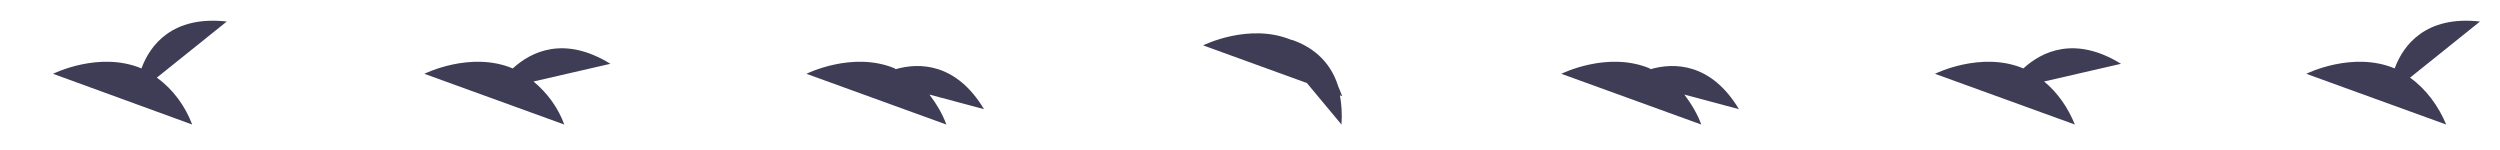 <?xml version="1.0" encoding="utf-8"?>
<!-- Generator: Adobe Illustrator 24.1.0, SVG Export Plug-In . SVG Version: 6.00 Build 0)  -->
<svg version="1.1" xmlns="http://www.w3.org/2000/svg" xmlns:xlink="http://www.w3.org/1999/xlink" x="0px" y="0px"
	 viewBox="0 0 325.2 19.5" style="enable-background:new 0 0 325.2 19.5;" xml:space="preserve">
<style type="text/css">
	.st0{display:none;}
	.st1{display:inline;fill:#3F3D56;}
	.st2{display:inline;fill:#6C63FF;}
	.st3{display:inline;opacity:0.2;enable-background:new    ;}
	.st4{display:inline;fill:#E6E6E6;}
	.st5{display:inline;fill:#FFFFFF;}
	.st6{display:inline;fill:#9E616A;}
	.st7{display:inline;fill:#2F2E41;}
	.st8{fill:#3F3D56;}
	.st9{fill:none;stroke:#ED1C24;stroke-width:0.25;stroke-miterlimit:10;}
</style>
<g id="add8efa2-ea20-4a06-887e-6413c87b31a4" class="st0">
	<path class="st1" d="M572.7,161.5h-2C570.7,67.9,494.5-8.3,401-8.3c-93.6,0-169.7,76.1-169.7,169.7h-2c0-94.7,77-171.7,171.7-171.7
		C495.6-10.2,572.7,66.8,572.7,161.5z"/>
	<circle class="st2" cx="115.5" cy="-51.9" r="161.4"/>
	<path class="st3" d="M235.5-159.7c35,81.9-3,176.8-84.9,211.8C86.8,79.3,12.8,62.8-33.3,11.1C1.7,93,96.5,131,178.5,96
		s120-129.9,85-211.8C256.6-131.8,247.1-146.7,235.5-159.7z"/>
	<polygon class="st1" points="115.9,-51.9 116.4,-51.9 124.4,405.5 107.5,405.5 	"/>
	<path class="st1" d="M313.5,10.1l9.1-7.3c-7.1-0.8-10,3.1-11.1,6.1C306,6.6,300,9.6,300,9.6l18.2,6.6
		C317.2,13.8,315.6,11.6,313.5,10.1z"/>
</g>
<g id="Layer_2">
	<path class="st8" d="M313.5,10.1l9.1-7.3c-7.1-0.8-10,3.1-11.1,6.1C306,6.6,300,9.6,300,9.6l18.2,6.6
		C317.2,13.8,315.6,11.6,313.5,10.1z"/>
	<path class="st8" d="M20.4,10.1l9.1-7.3c-7.1-0.8-10,3.1-11.1,6.1C12.9,6.6,6.9,9.6,6.9,9.6L25,16.2C24.1,13.8,22.5,11.6,20.4,10.1
		z"/>
	<path class="st8" d="M265.9,10.6l10-2.3c-6-3.7-10.3-1.6-12.7,0.6l0,0c-5.5-2.3-11.5,0.7-11.5,0.7l18.2,6.6
		C269,14,267.7,12.1,265.9,10.6z"/>
	<path class="st8" d="M69.4,10.6l10-2.3c-6-3.7-10.3-1.6-12.7,0.6l0,0c-5.5-2.3-11.5,0.7-11.5,0.7l18.2,6.6
		C72.6,14,71.2,12.1,69.4,10.6z"/>
	<path class="st8" d="M174.6,12.5c-0.2-0.4-0.3-0.8-0.5-1.2c-1.1-3.6-3.7-5.3-6-6.1l0,0L168,5.2c-5.5-2.3-11.5,0.7-11.5,0.7
		l13.5,4.9l4.5,5.4c0.1-1.4,0-2.7-0.2-3.8L174.6,12.5z"/>
	<path class="st8" d="M226.2,14.2c-3.6-6-8.4-6.1-11.5-5.2l-0.1-0.1c-5.5-2.3-11.5,0.7-11.5,0.7l18.2,6.6c-0.5-1.4-1.3-2.7-2.2-3.9
		L226.2,14.2z"/>
	<path class="st8" d="M128,14.2c-3.6-6-8.4-6.1-11.5-5.2l-0.1-0.1c-5.5-2.3-11.5,0.7-11.5,0.7l18.2,6.6c-0.5-1.4-1.3-2.7-2.2-3.9
		L128,14.2z"/>
</g>
</svg>
